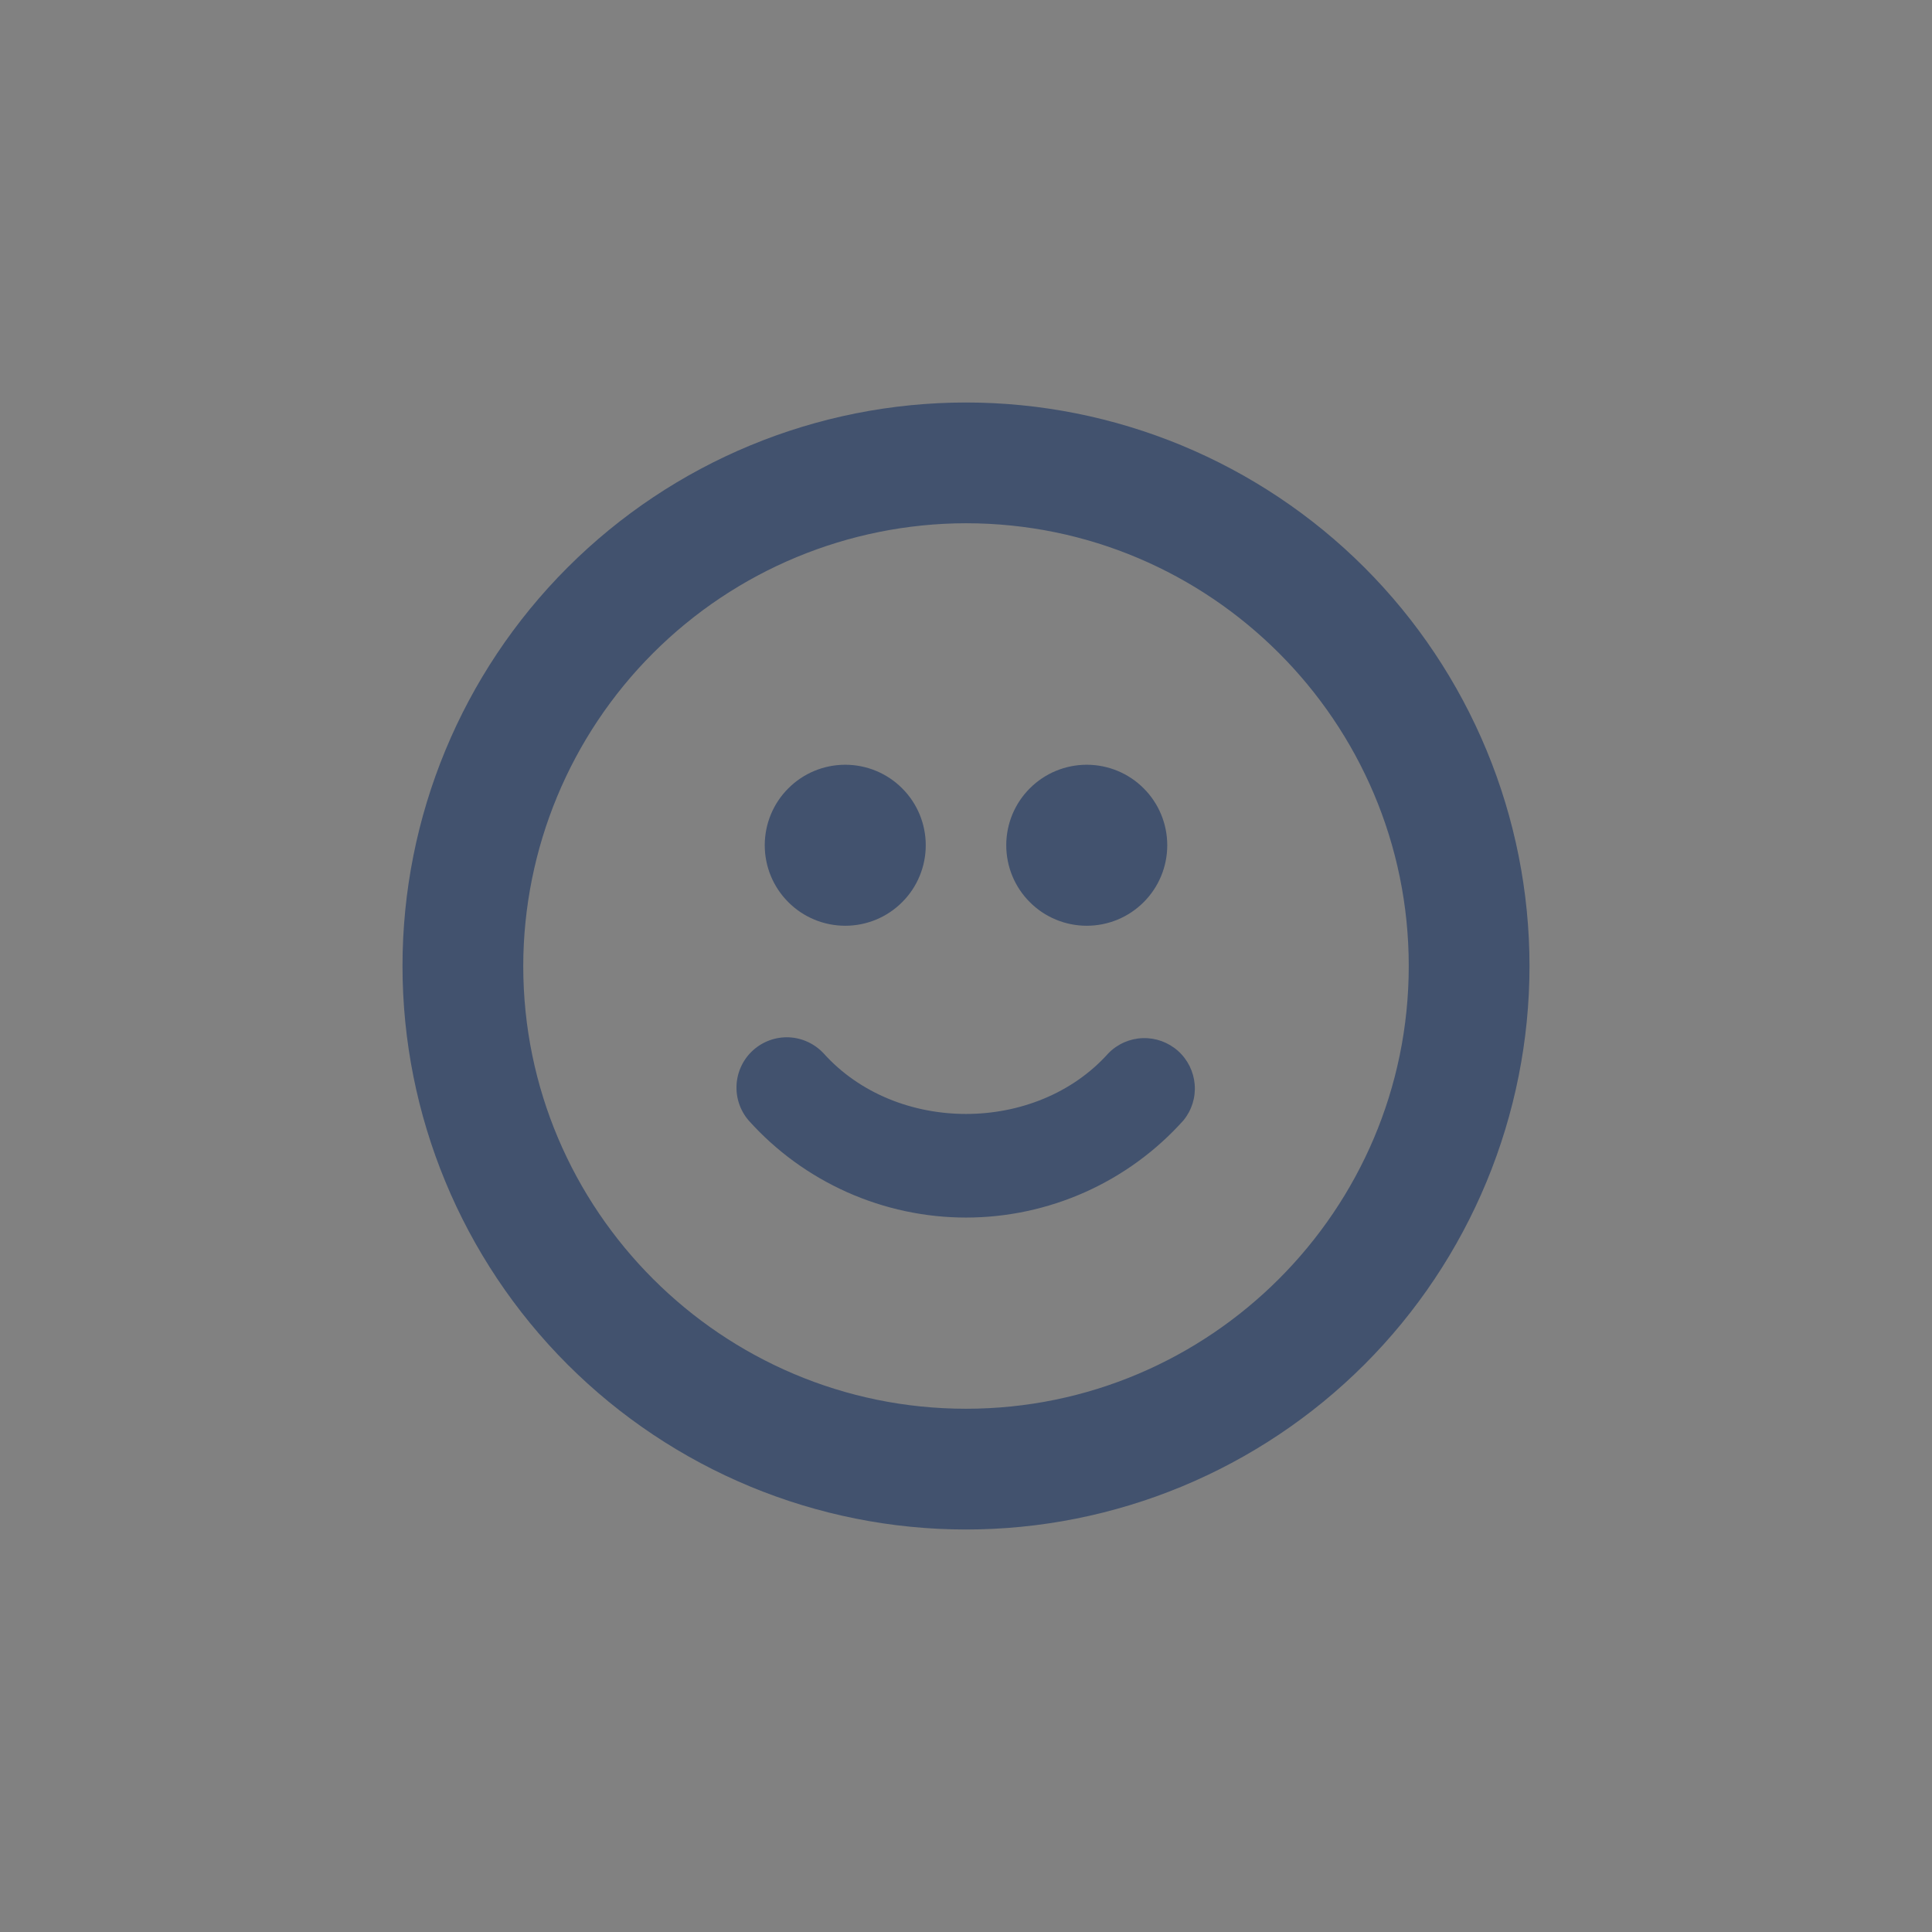 <svg width="24" height="24" viewBox="0 0 24 24" fill="none" xmlns="http://www.w3.org/2000/svg">
<rect x="0" y="0" width="24" height="24" fill="#808080" stroke="none"/>
<rect width="24" height="24" fill="white" fill-opacity="0.01"/>
<path fill-rule="evenodd" clip-rule="evenodd" d="M12 5C12.919 5 13.829 5.181 14.679 5.533C15.528 5.885 16.3 6.4 16.95 7.05C17.6 7.7 18.115 8.472 18.467 9.321C18.819 10.171 19 11.081 19 12C19 12.919 18.819 13.829 18.467 14.679C18.115 15.528 17.6 16.3 16.95 16.95C16.3 17.6 15.528 18.115 14.679 18.467C13.829 18.819 12.919 19 12 19C10.143 19 8.363 18.262 7.05 16.95C5.737 15.637 5 13.857 5 12C5 10.143 5.737 8.363 7.05 7.05C8.363 5.737 10.143 5 12 5V5ZM12 17.5C15.033 17.5 17.5 15.033 17.5 12C17.5 8.967 15.033 6.5 12 6.5C10.542 6.502 9.144 7.082 8.113 8.113C7.082 9.144 6.502 10.542 6.5 12C6.5 15.033 8.967 17.5 12 17.5ZM10.5 11.5C10.235 11.5 9.98 11.395 9.793 11.207C9.605 11.02 9.5 10.765 9.5 10.5C9.5 10.235 9.605 9.98 9.793 9.793C9.98 9.605 10.235 9.5 10.5 9.5C10.765 9.5 11.02 9.605 11.207 9.793C11.395 9.98 11.5 10.235 11.5 10.5C11.5 10.765 11.395 11.02 11.207 11.207C11.02 11.395 10.765 11.5 10.5 11.5ZM13.5 11.5C13.235 11.5 12.98 11.395 12.793 11.207C12.605 11.02 12.5 10.765 12.5 10.5C12.5 10.235 12.605 9.98 12.793 9.793C12.98 9.605 13.235 9.5 13.5 9.5C13.765 9.5 14.02 9.605 14.207 9.793C14.395 9.98 14.5 10.235 14.5 10.5C14.5 10.765 14.395 11.02 14.207 11.207C14.02 11.395 13.765 11.5 13.5 11.5ZM13.77 13.083C13.883 12.968 14.036 12.901 14.197 12.896C14.357 12.891 14.514 12.948 14.634 13.055C14.754 13.162 14.828 13.312 14.841 13.472C14.854 13.633 14.804 13.792 14.702 13.917C14.362 14.297 13.945 14.601 13.48 14.809C13.014 15.017 12.51 15.125 12 15.125C11.491 15.125 10.988 15.017 10.523 14.81C10.058 14.602 9.642 14.3 9.302 13.921C9.194 13.797 9.14 13.636 9.15 13.472C9.16 13.309 9.234 13.155 9.356 13.046C9.478 12.936 9.638 12.879 9.802 12.886C9.966 12.894 10.12 12.966 10.232 13.086C11.133 14.089 12.871 14.089 13.77 13.083V13.083Z" fill="#42526E"/>
</svg>
